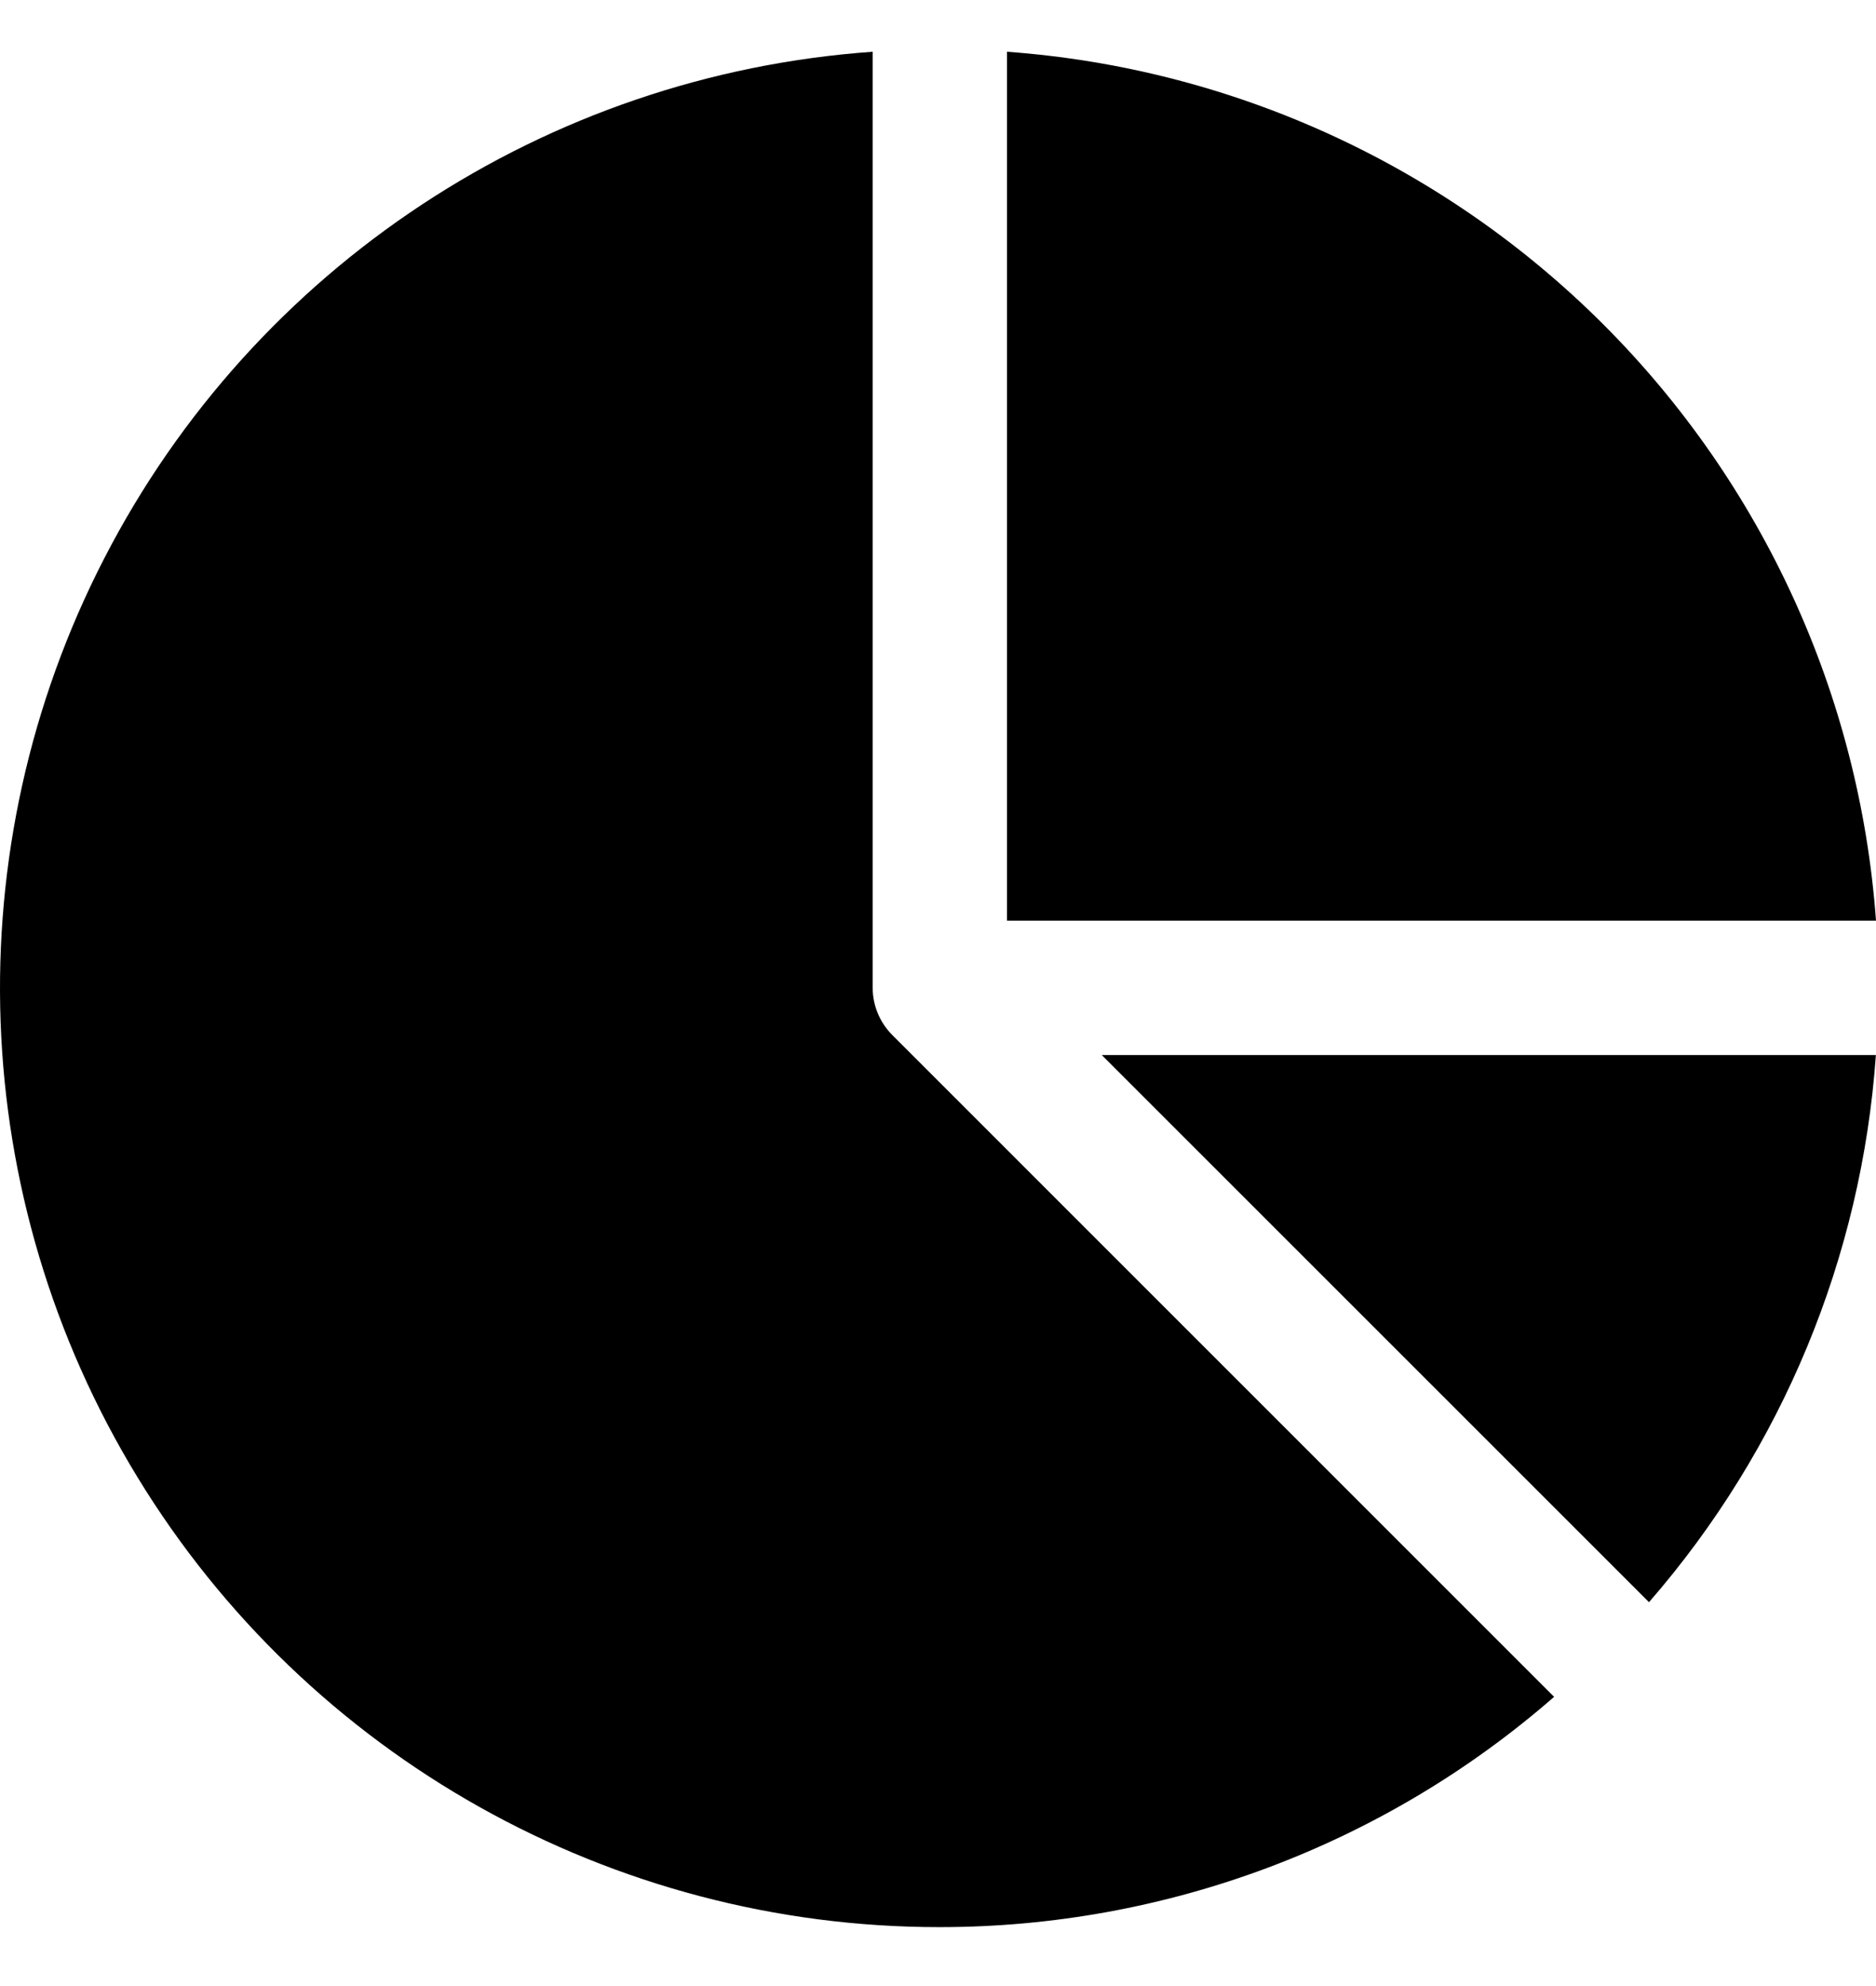 <svg width="17" height="18" viewBox="0 0 17 18" fill="none" xmlns="http://www.w3.org/2000/svg">
<path d="M8.516 17.466C10.564 17.466 12.541 16.725 14.083 15.379L8.087 9.382C7.973 9.268 7.908 9.114 7.908 8.952V0.469C4.946 0.679 2.308 2.417 0.947 5.056C-0.415 7.695 -0.301 10.853 1.245 13.387C2.791 15.923 5.547 17.468 8.516 17.466L8.516 17.466Z" fill="black"/>
<path d="M9.125 0.469V8.344H17C16.852 6.304 15.975 4.386 14.529 2.94C13.083 1.494 11.165 0.617 9.125 0.469Z" fill="black"/>
<path d="M9.984 9.562L14.943 14.521C16.149 13.135 16.87 11.395 16.999 9.562H9.984Z" fill="black"/>
</svg>
